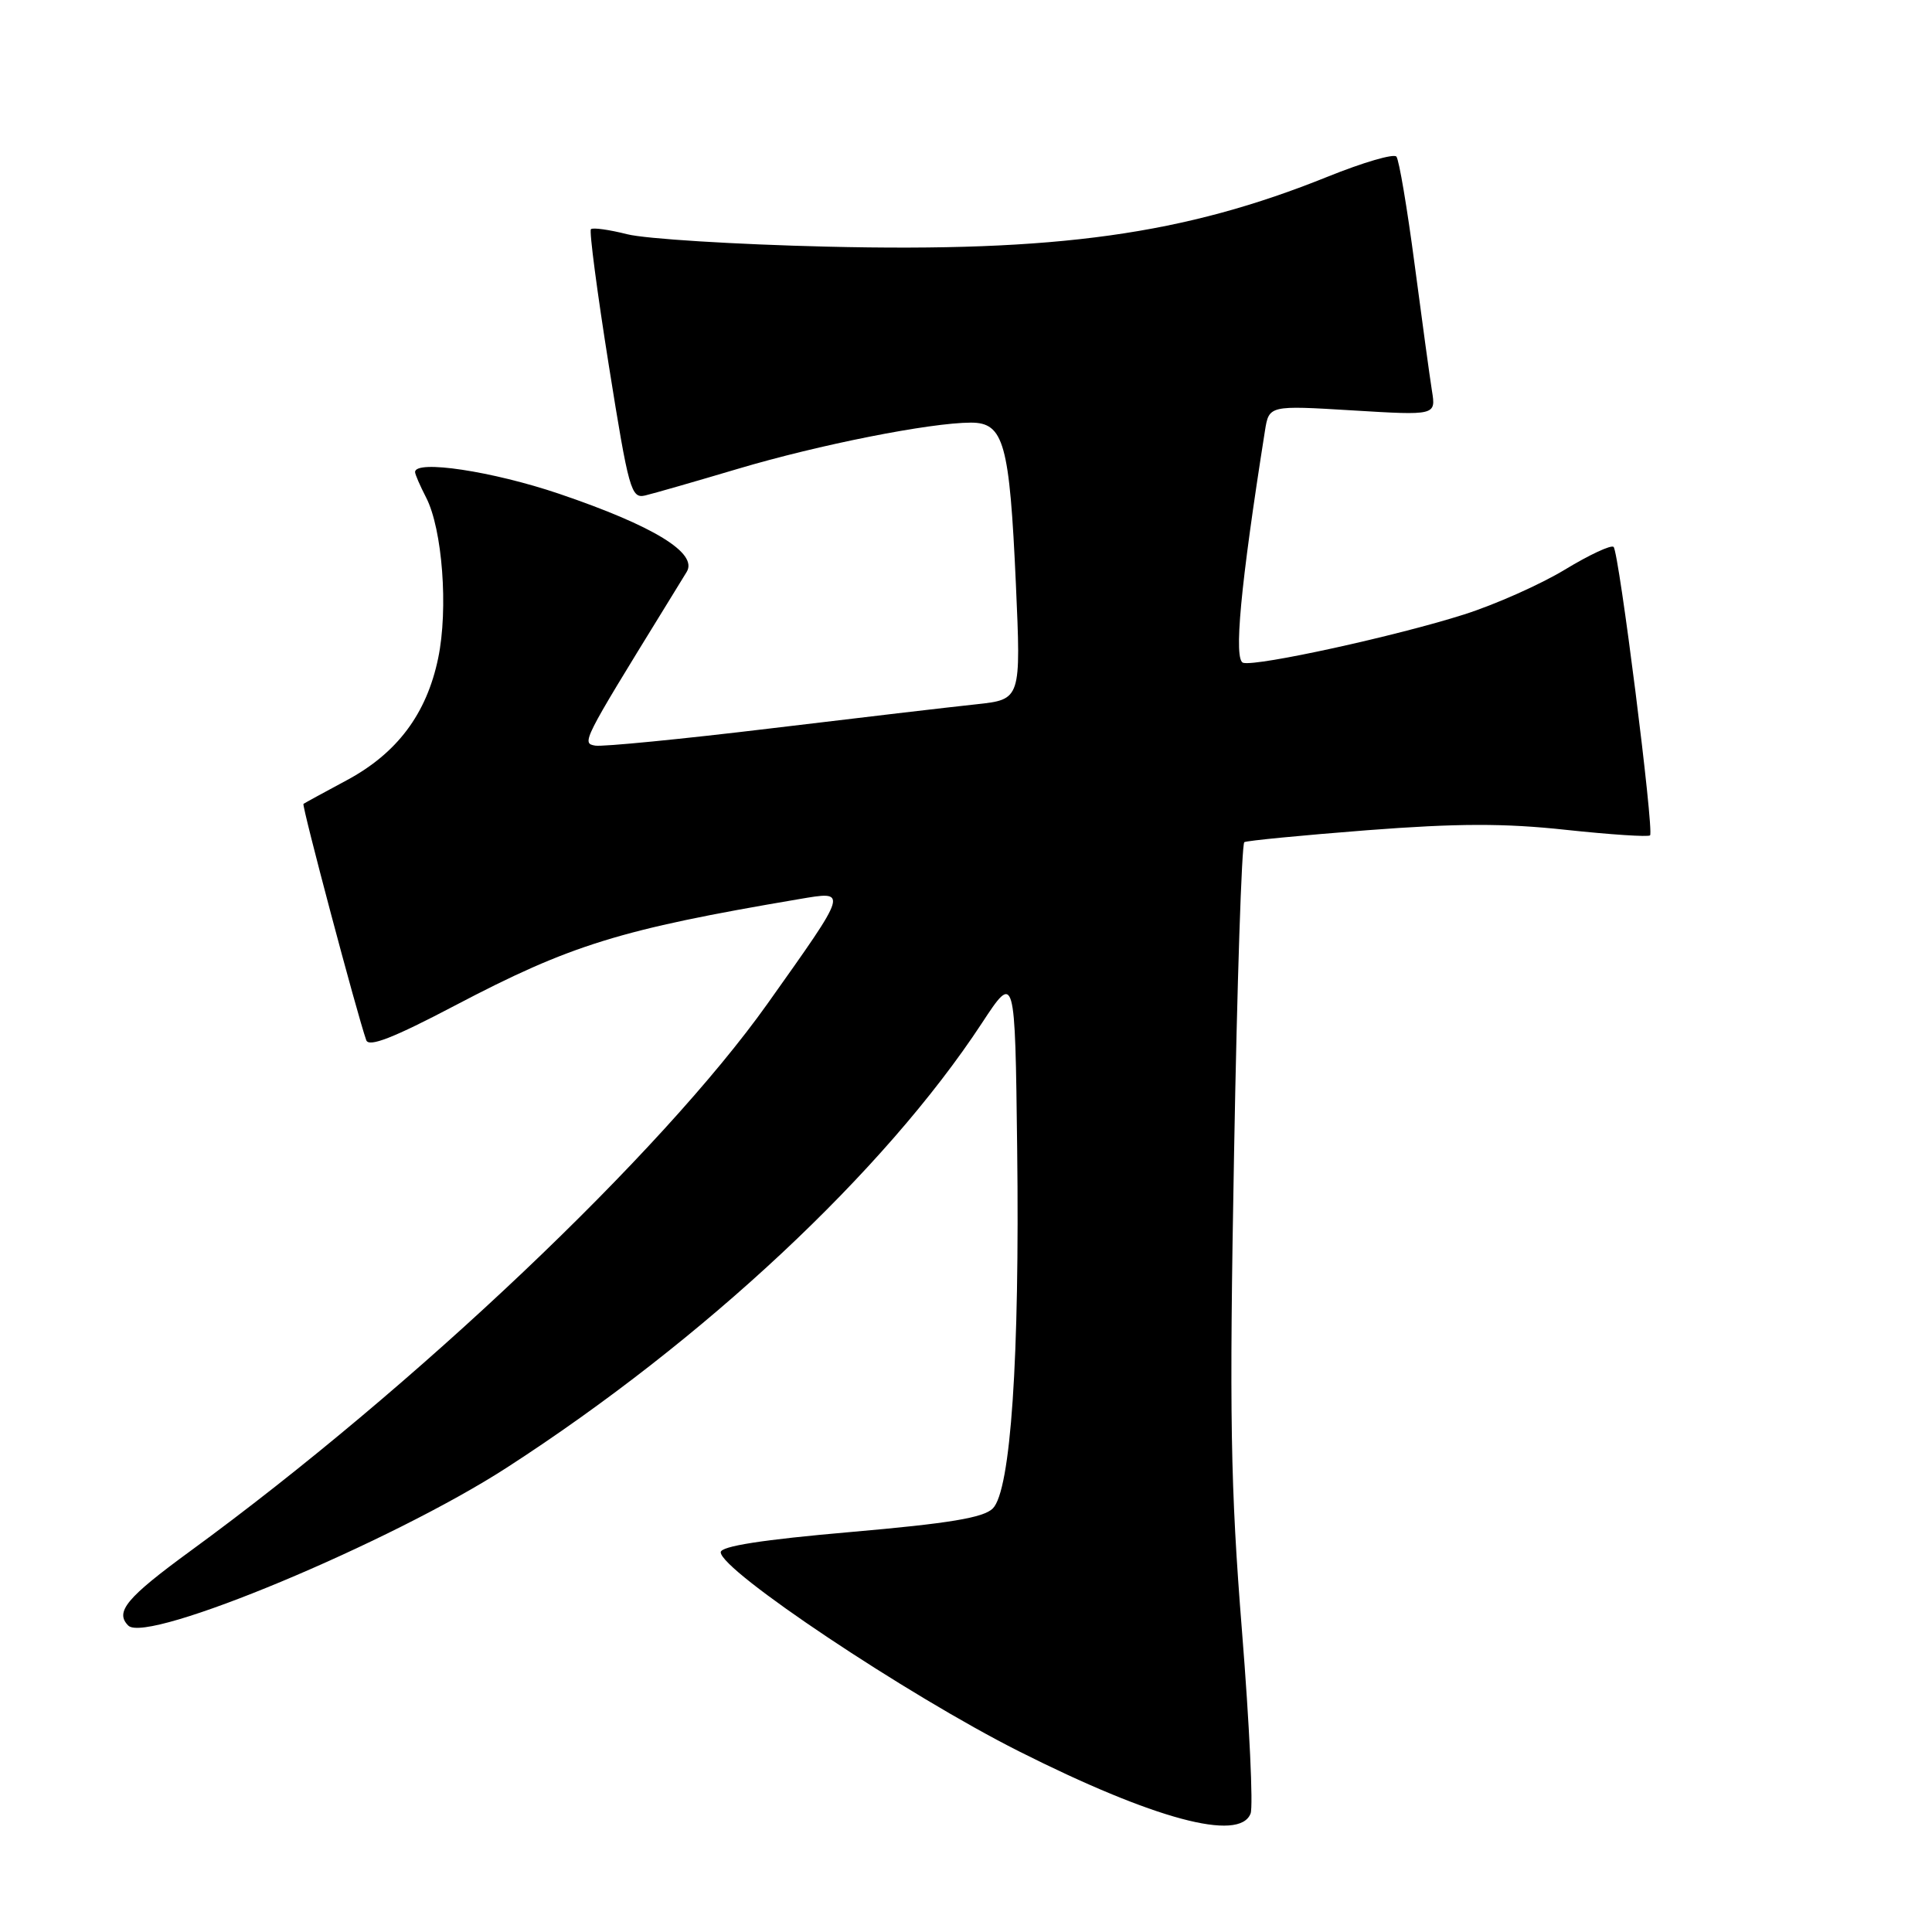 <?xml version="1.0" encoding="UTF-8" standalone="no"?>
<!DOCTYPE svg PUBLIC "-//W3C//DTD SVG 1.1//EN" "http://www.w3.org/Graphics/SVG/1.1/DTD/svg11.dtd" >
<svg xmlns="http://www.w3.org/2000/svg" xmlns:xlink="http://www.w3.org/1999/xlink" version="1.1" viewBox="0 0 256 256">
 <g >
 <path fill="currentColor"
d=" M 165.71 240.30 C 166.07 239.37 165.56 228.50 164.57 216.14 C 163.04 196.92 162.88 187.77 163.52 152.82 C 163.92 130.35 164.53 111.80 164.88 111.59 C 165.22 111.39 172.54 110.68 181.15 110.01 C 193.14 109.09 199.31 109.07 207.51 109.96 C 213.40 110.59 218.41 110.92 218.64 110.69 C 219.20 110.13 214.53 73.19 213.81 72.47 C 213.50 72.16 210.60 73.51 207.37 75.47 C 204.14 77.43 198.12 80.11 194.00 81.42 C 185.01 84.28 166.66 88.30 164.74 87.83 C 163.44 87.52 164.36 77.65 167.61 57.10 C 168.15 53.71 168.15 53.71 179.21 54.38 C 190.27 55.05 190.27 55.05 189.74 51.78 C 189.45 49.97 188.42 42.42 187.44 35.00 C 186.46 27.57 185.38 21.16 185.03 20.75 C 184.68 20.33 180.59 21.53 175.93 23.41 C 156.93 31.07 140.08 33.42 109.50 32.68 C 97.40 32.39 85.53 31.65 83.12 31.04 C 80.71 30.43 78.54 30.13 78.30 30.37 C 78.06 30.61 79.13 38.75 80.68 48.47 C 83.31 64.95 83.63 66.10 85.50 65.65 C 86.60 65.39 92.13 63.80 97.78 62.12 C 108.49 58.93 123.23 56.01 128.65 56.00 C 133.02 56.00 133.77 58.71 134.61 77.38 C 135.29 92.68 135.29 92.68 129.39 93.32 C 126.15 93.66 113.87 95.10 102.09 96.52 C 90.31 97.94 79.87 98.96 78.88 98.80 C 77.04 98.49 77.15 98.27 88.09 80.50 C 89.11 78.85 90.41 76.72 90.99 75.78 C 92.51 73.29 86.63 69.69 74.09 65.43 C 65.27 62.44 55.00 60.89 55.00 62.55 C 55.00 62.85 55.66 64.37 56.46 65.92 C 58.62 70.10 59.42 80.68 58.06 87.21 C 56.53 94.60 52.61 99.82 45.92 103.40 C 42.94 105.00 40.37 106.40 40.21 106.52 C 39.96 106.71 47.30 134.35 48.53 137.83 C 48.87 138.80 52.14 137.52 60.30 133.23 C 75.64 125.18 82.15 123.16 105.81 119.15 C 112.43 118.03 112.51 117.76 101.71 132.98 C 87.62 152.81 54.96 183.80 25.25 205.50 C 16.75 211.71 15.19 213.59 17.00 215.40 C 19.48 217.88 51.89 204.35 67.18 194.45 C 93.35 177.53 117.19 155.22 130.08 135.61 C 134.50 128.88 134.50 128.88 134.78 152.19 C 135.12 179.93 133.93 197.50 131.55 199.88 C 130.32 201.11 125.79 201.86 112.72 203.00 C 100.99 204.02 95.50 204.88 95.50 205.68 C 95.50 208.10 120.21 224.60 135.00 232.05 C 152.88 241.05 164.25 244.11 165.71 240.30 Z "/>
</g>
</svg>